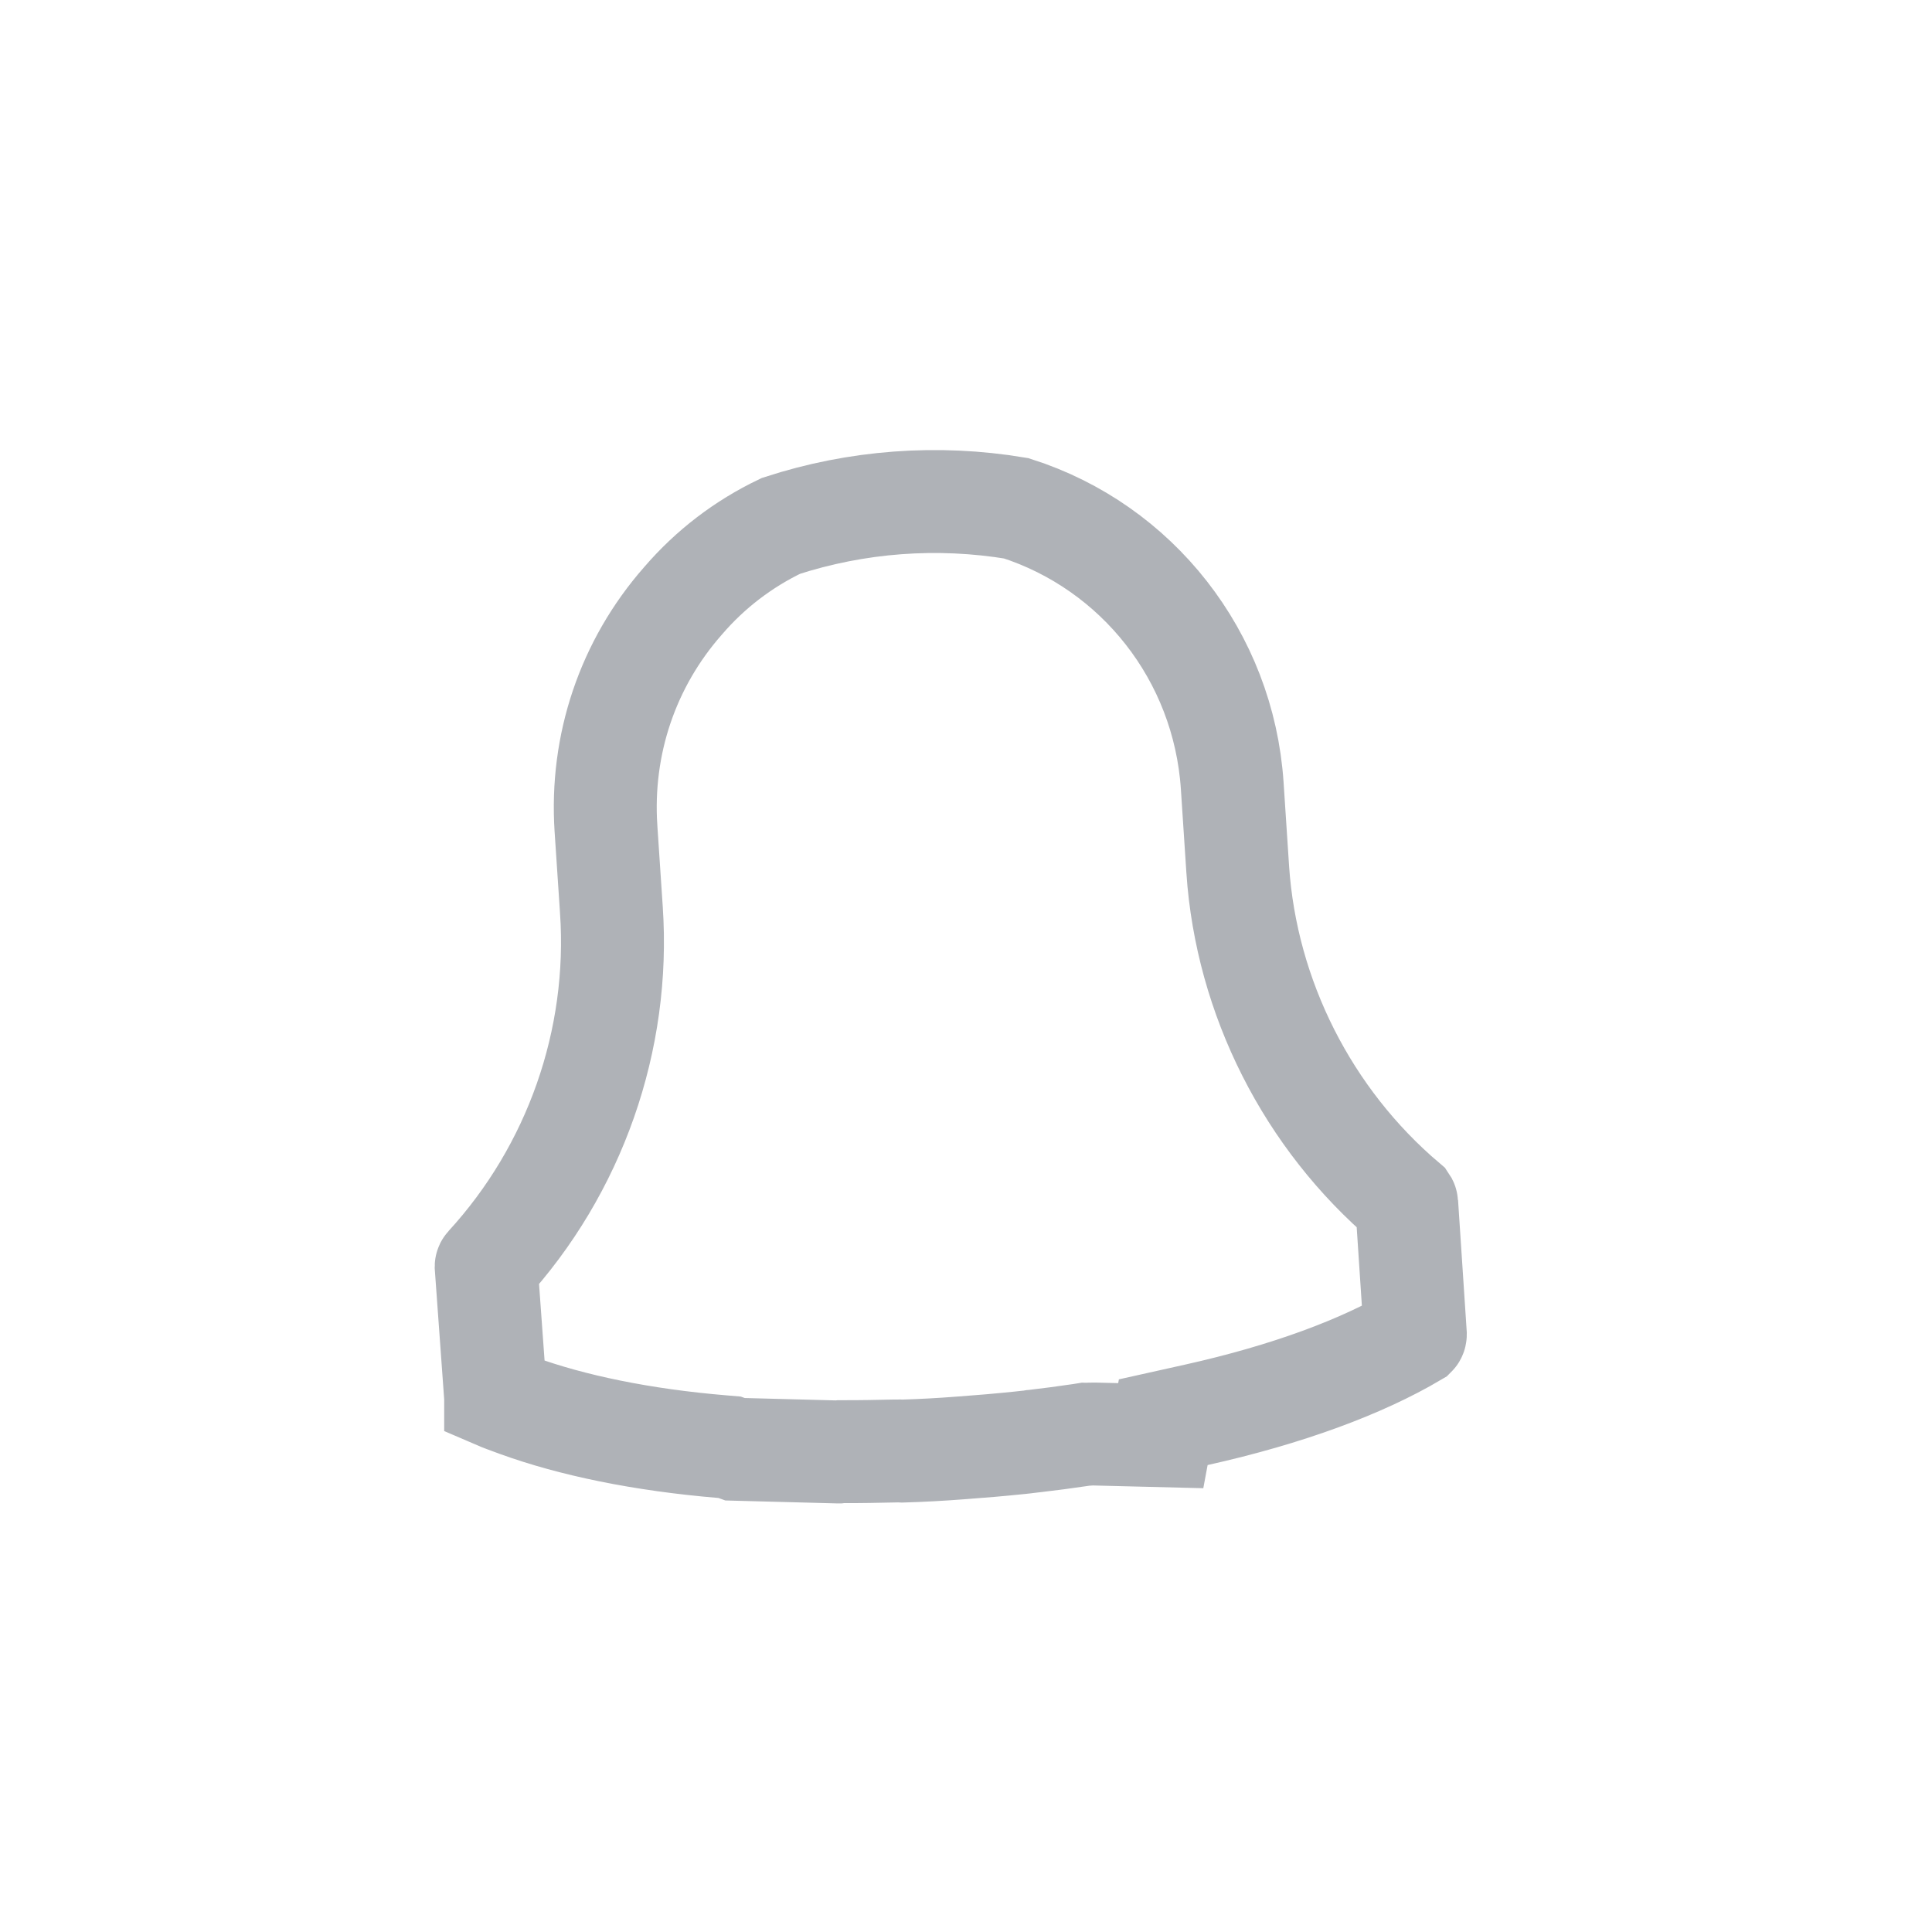 <svg width="40" height="40" viewBox="0 0 40 40" fill="none" xmlns="http://www.w3.org/2000/svg">
<path d="M25.626 18.001L25.626 18.004C25.805 20.651 27.075 23.165 29.112 24.892C29.114 24.895 29.117 24.899 29.12 24.904C29.123 24.91 29.124 24.913 29.124 24.914L29.303 27.625C29.303 27.634 29.301 27.64 29.299 27.644C29.298 27.646 29.297 27.647 29.296 27.648C29.296 27.648 29.296 27.648 29.296 27.648C28.199 28.297 26.659 28.871 24.771 29.292L24.084 29.445L24.032 29.724L22.66 29.69C22.602 29.689 22.555 29.692 22.525 29.694C22.52 29.694 22.515 29.695 22.511 29.695L22.471 29.694L22.378 29.709C22.059 29.757 21.741 29.798 21.41 29.837L21.386 29.839L21.363 29.843C21.325 29.849 21.297 29.852 21.252 29.856C21.215 29.86 21.168 29.864 21.096 29.873C20.698 29.914 20.3 29.948 19.89 29.978L19.887 29.978C19.483 30.009 19.084 30.031 18.683 30.043C18.646 30.041 18.595 30.038 18.536 30.041C18.169 30.049 17.817 30.056 17.471 30.055L17.407 30.055L17.359 30.061L17.348 30.061L17.311 30.06L15.218 30.005L15.105 29.964L14.963 29.952C13.289 29.813 11.838 29.51 10.703 29.097C10.529 29.033 10.387 28.982 10.262 28.928C10.262 28.928 10.262 28.927 10.262 28.927C10.261 28.926 10.261 28.925 10.261 28.925C10.261 28.924 10.261 28.923 10.261 28.922L10.261 28.922L10.066 26.224C10.066 26.223 10.066 26.223 10.066 26.222C10.066 26.22 10.067 26.217 10.068 26.215C10.069 26.213 10.069 26.211 10.07 26.21C11.901 24.215 12.842 21.533 12.658 18.837C12.658 18.837 12.658 18.836 12.658 18.836L12.546 17.155C12.546 17.154 12.546 17.154 12.546 17.154C12.431 15.416 12.999 13.741 14.135 12.447L14.135 12.447L14.143 12.438C14.704 11.784 15.392 11.259 16.168 10.888C17.739 10.376 19.411 10.252 21.041 10.524C23.541 11.324 25.332 13.581 25.512 16.267C25.512 16.267 25.512 16.267 25.512 16.267L25.626 18.001Z" stroke="#AFB2B7" stroke-width="2.131"/>
</svg>
